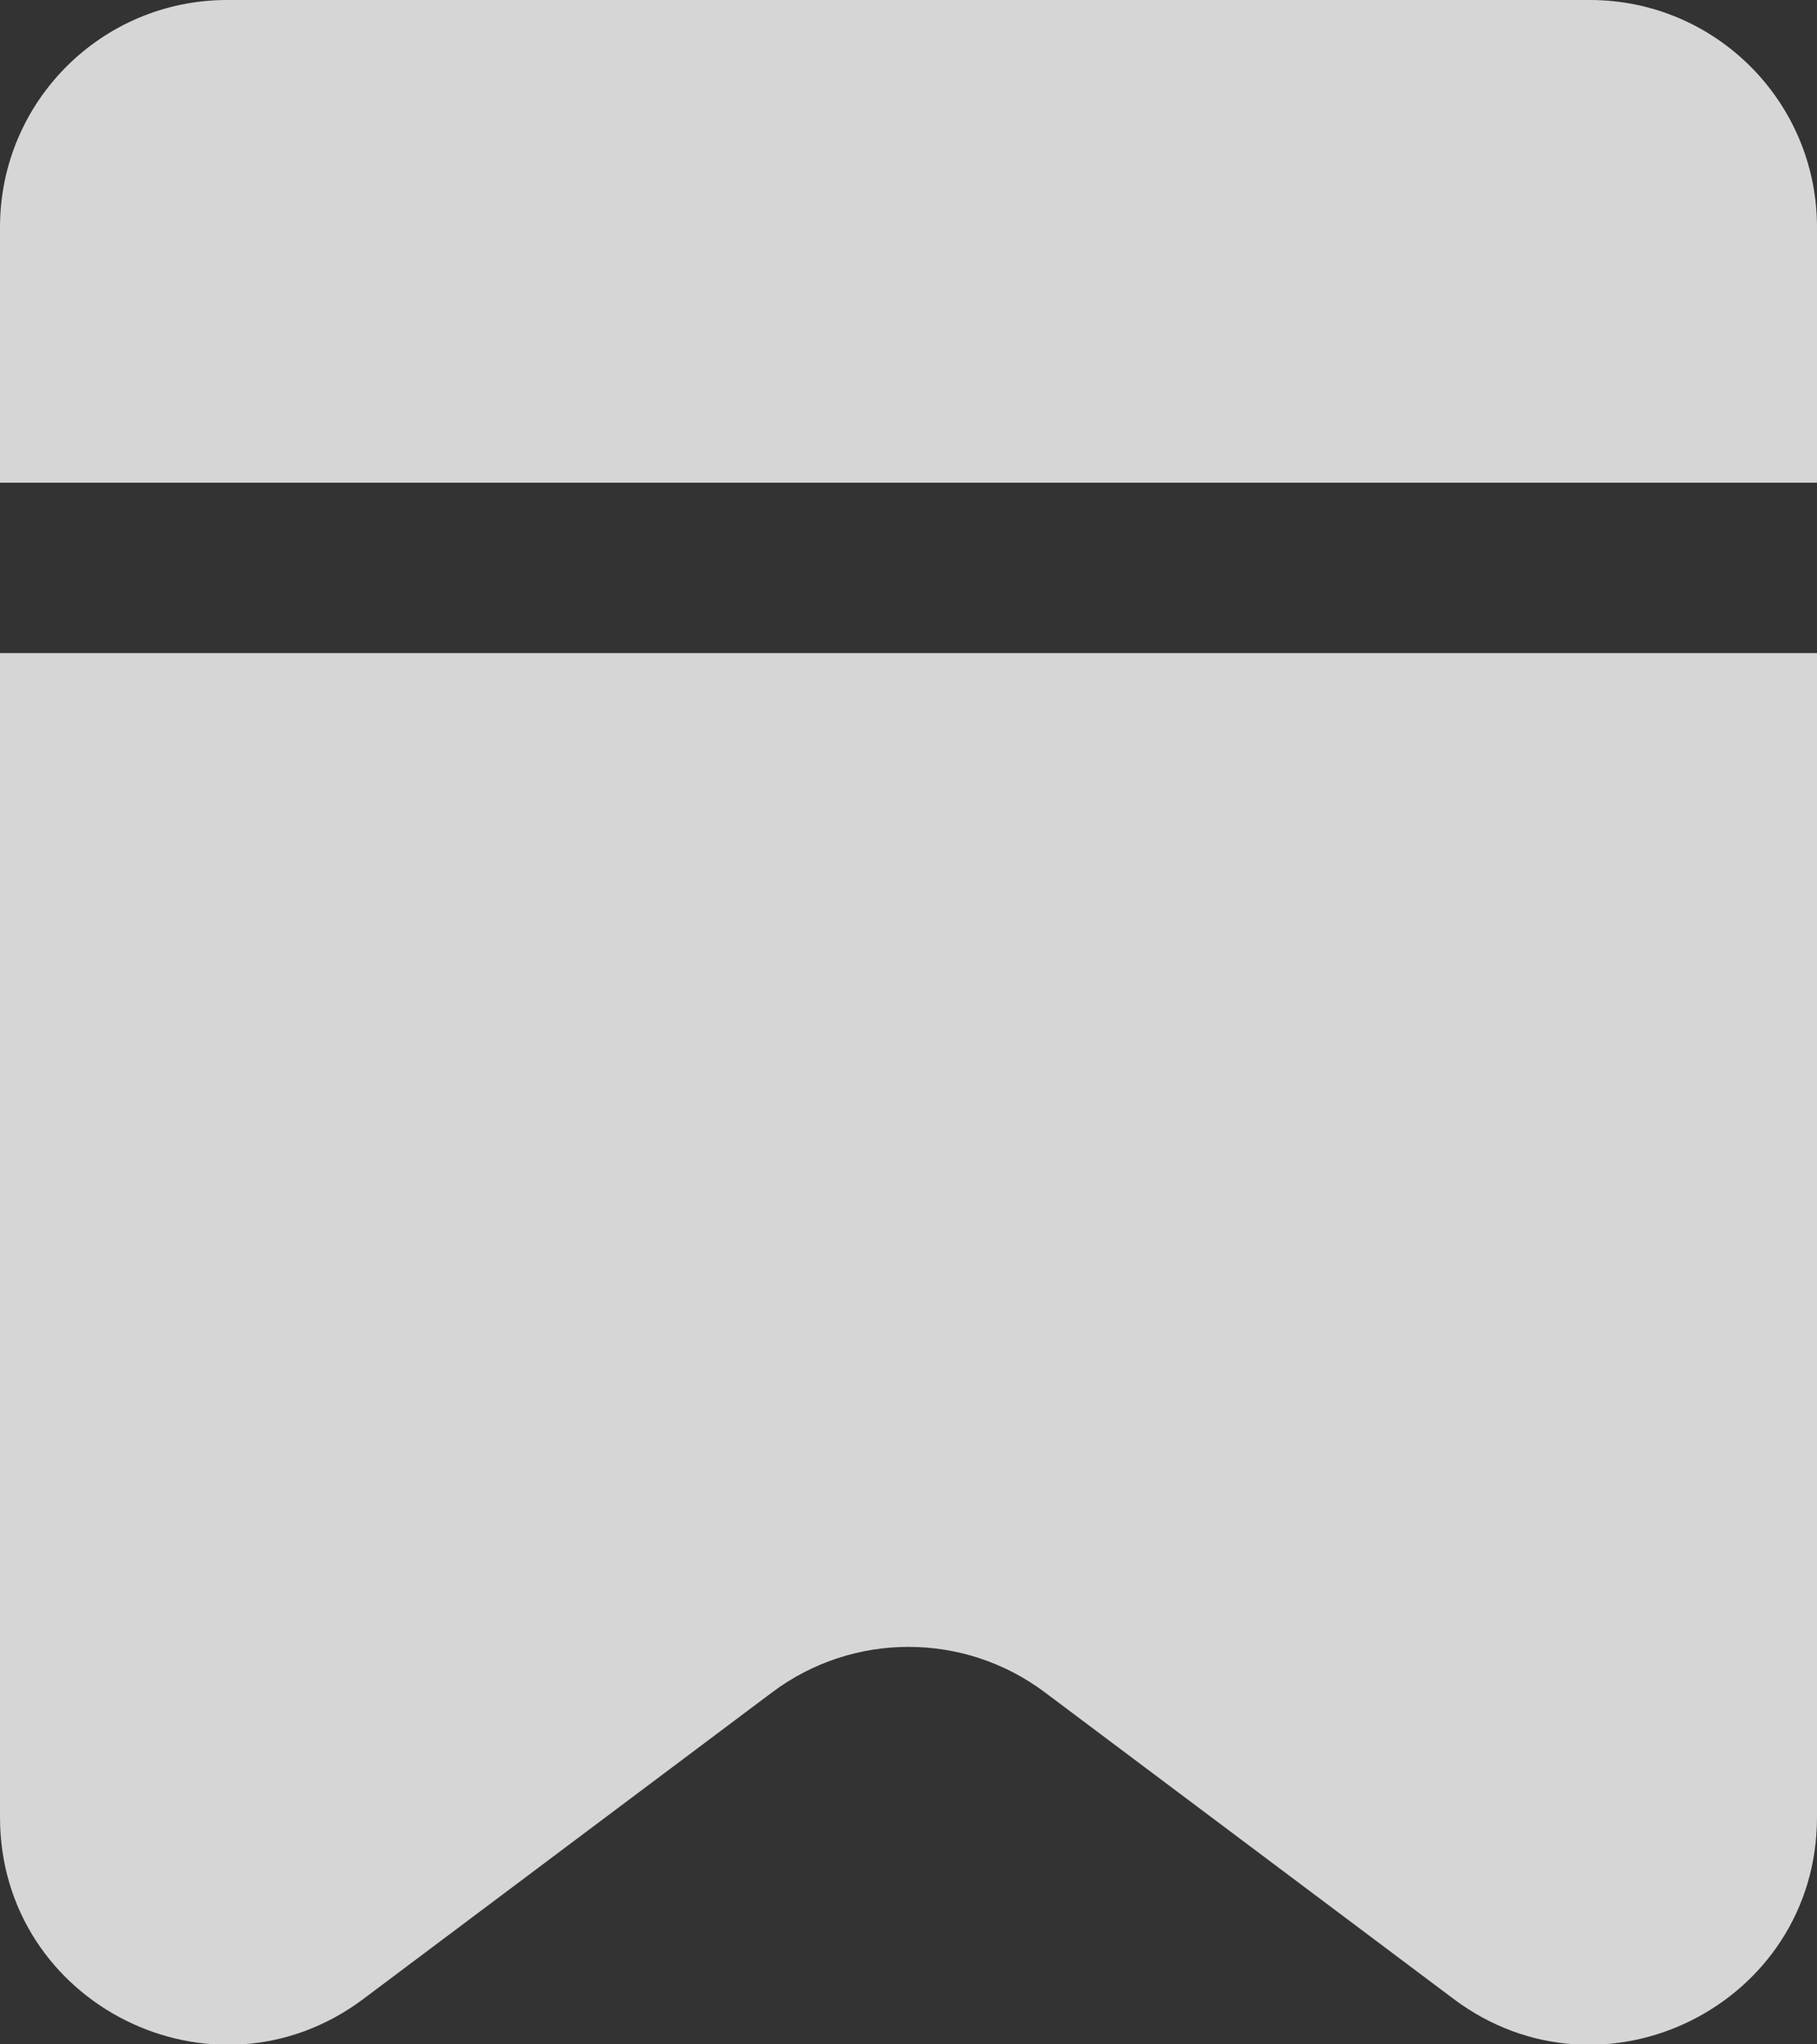 <svg width="16" height="18" viewBox="0 0 16 18" fill="none" xmlns="http://www.w3.org/2000/svg">
<rect x="0" y="0" width="16" height="18" fill="#333333" stroke="none"/>
<path fill-rule="evenodd" clip-rule="evenodd" d="M0 5.75V16C0 17.648 1.882 18.589 3.2 17.6L6.8 14.9C7.511 14.367 8.489 14.367 9.2 14.9L12.8 17.6C14.118 18.589 16 17.648 16 16V5.75H0ZM0 4.25H16V2C16 0.895 15.105 0 14 0H2C0.895 0 0 0.895 0 2V4.25Z" fill="white" fill-opacity="0.8"/>
</svg>
